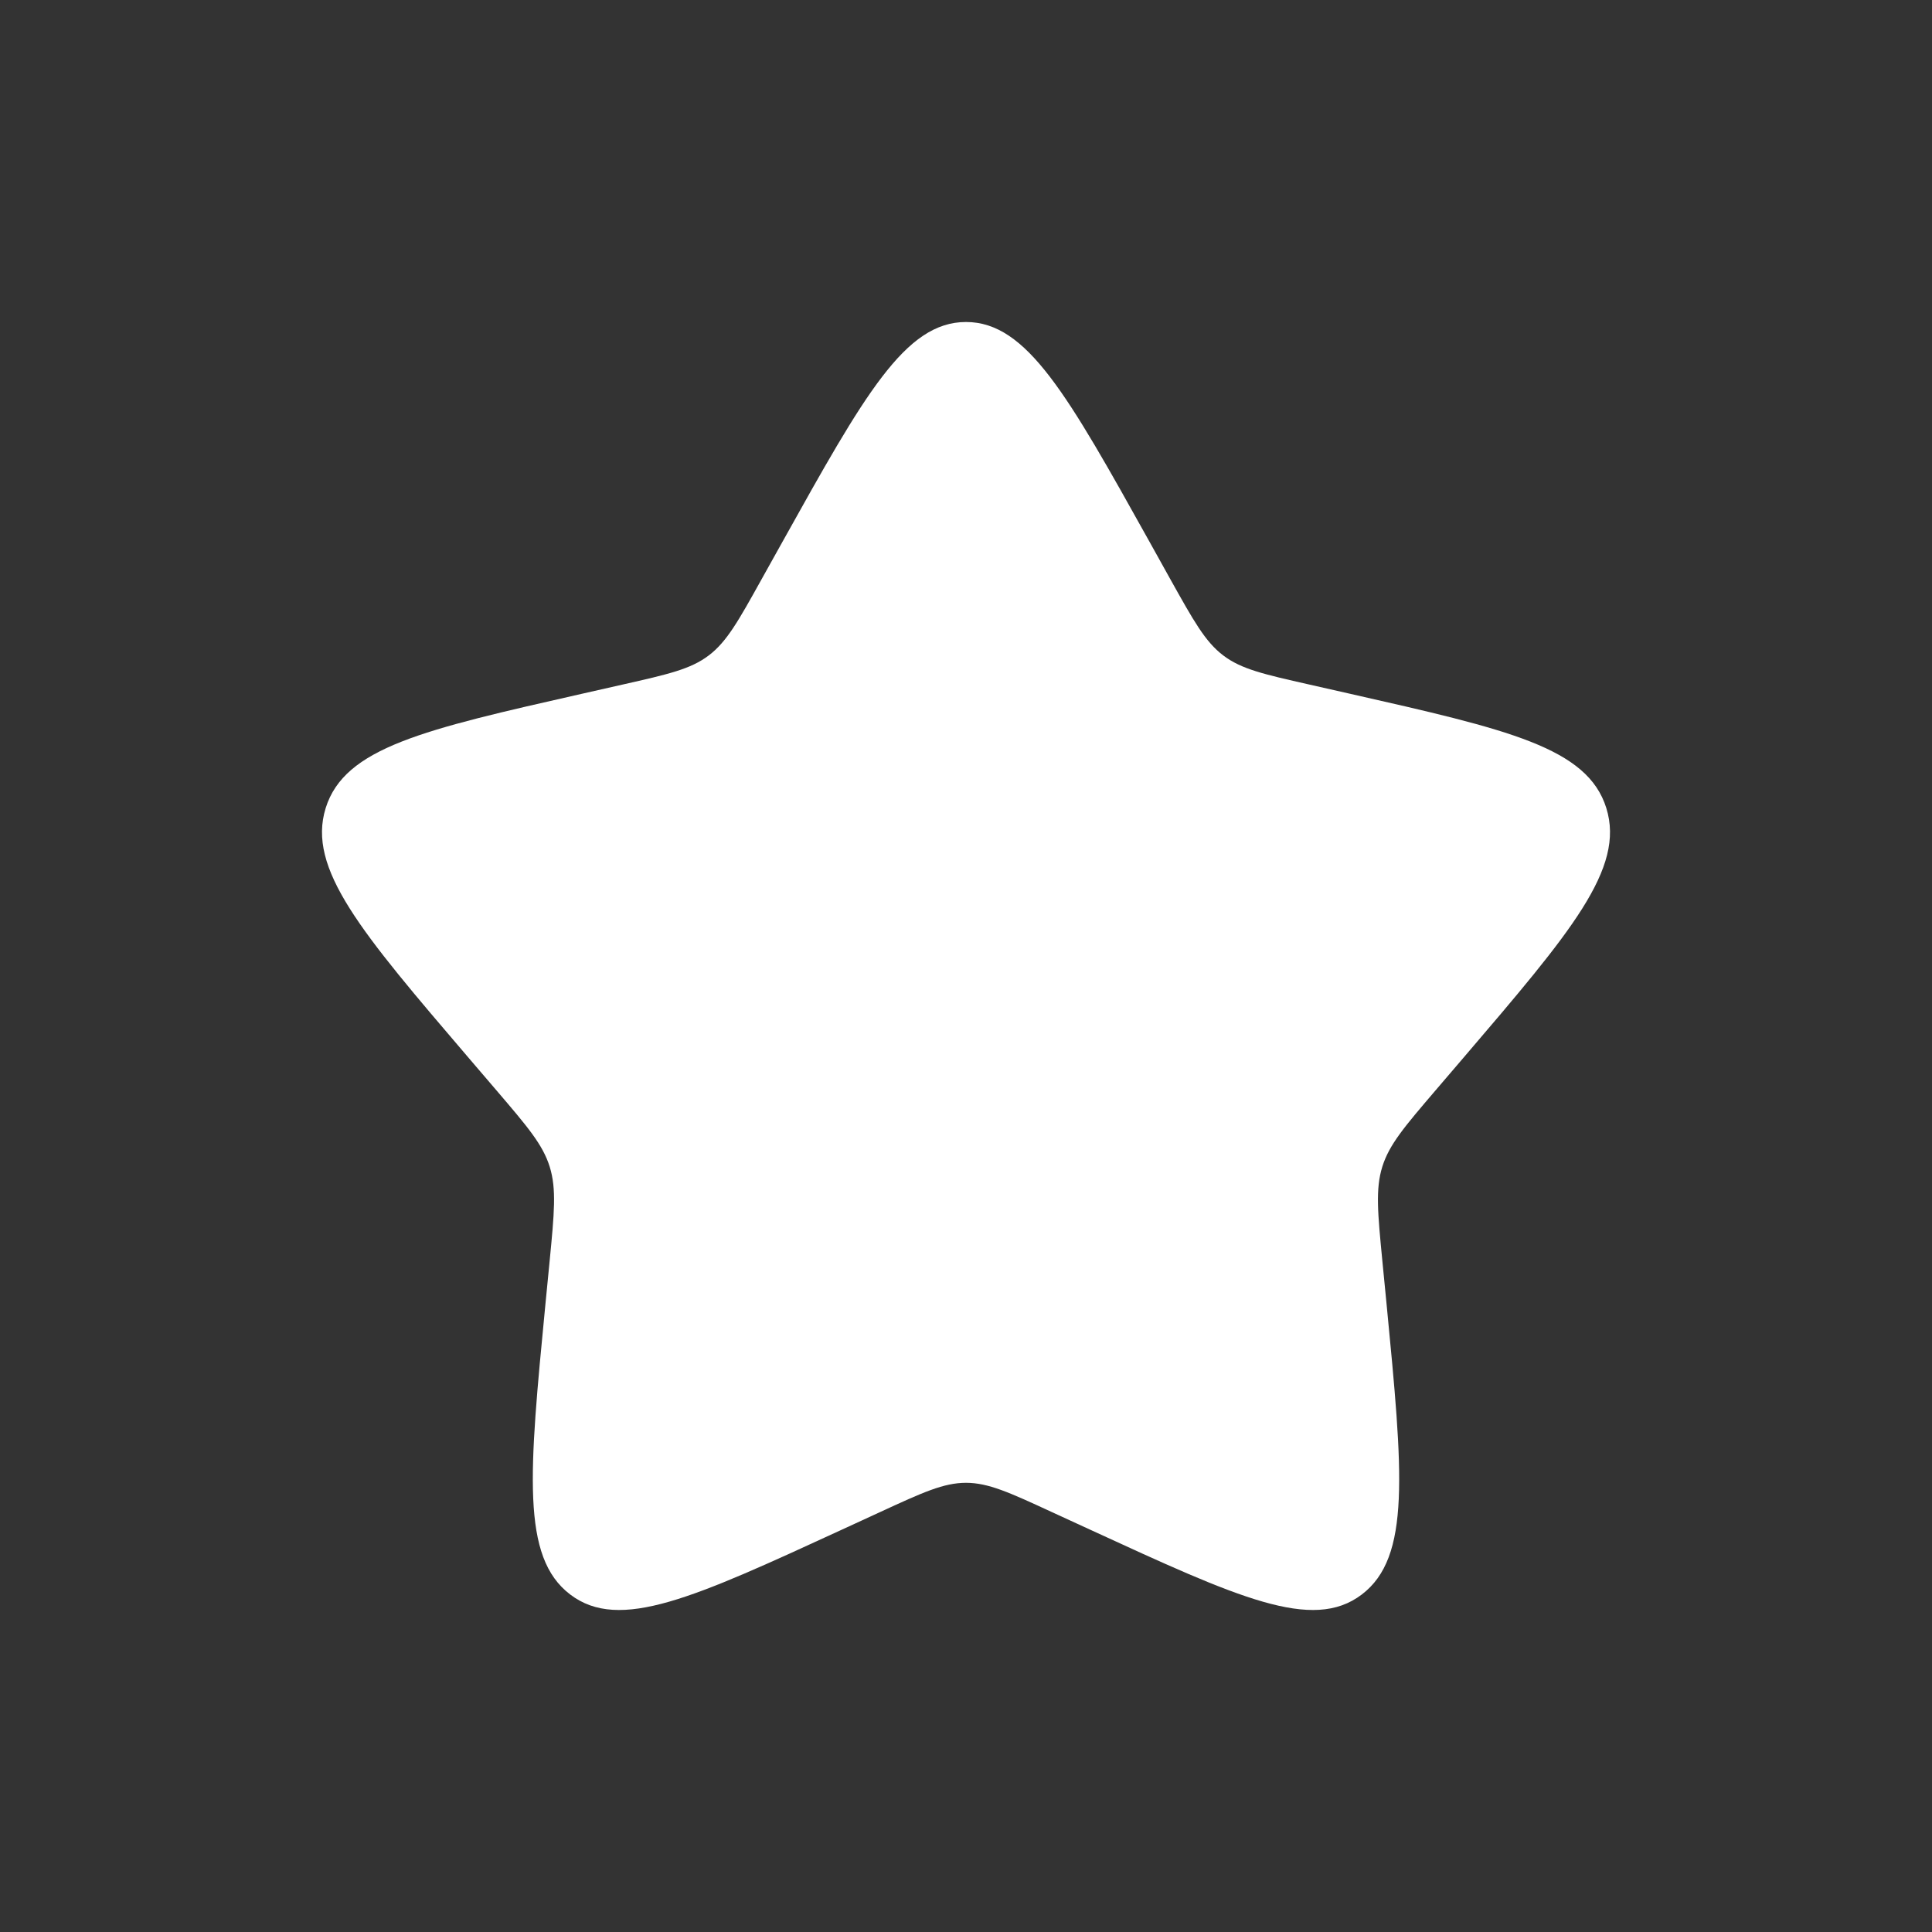<svg width="30" height="30" viewBox="0 0 30 30" fill="none" xmlns="http://www.w3.org/2000/svg">
<rect x="0" y="0" width="30" height="30" fill="#333333" stroke="none"/>
<path d="M12.153 8.408C13.42 6.136 14.053 5 15 5C15.947 5 16.58 6.136 17.847 8.408L18.174 8.996C18.535 9.642 18.714 9.965 18.995 10.178C19.276 10.391 19.625 10.47 20.324 10.628L20.96 10.772C23.42 11.329 24.65 11.607 24.943 12.548C25.235 13.489 24.397 14.469 22.72 16.43L22.286 16.937C21.81 17.494 21.571 17.773 21.464 18.118C21.357 18.462 21.393 18.834 21.465 19.578L21.531 20.254C21.784 22.871 21.911 24.179 21.145 24.76C20.379 25.342 19.227 24.811 16.924 23.751L16.328 23.477C15.674 23.175 15.347 23.025 15 23.025C14.653 23.025 14.326 23.175 13.671 23.477L13.076 23.751C10.773 24.811 9.621 25.342 8.855 24.76C8.089 24.179 8.216 22.871 8.469 20.254L8.535 19.578C8.607 18.834 8.643 18.462 8.536 18.118C8.429 17.773 8.19 17.494 7.714 16.937L7.28 16.43C5.603 14.469 4.765 13.489 5.057 12.548C5.35 11.607 6.58 11.329 9.04 10.772L9.676 10.628C10.375 10.47 10.724 10.391 11.005 10.178C11.286 9.965 11.466 9.642 11.825 8.996L12.153 8.408Z" fill="white"/>
</svg>
